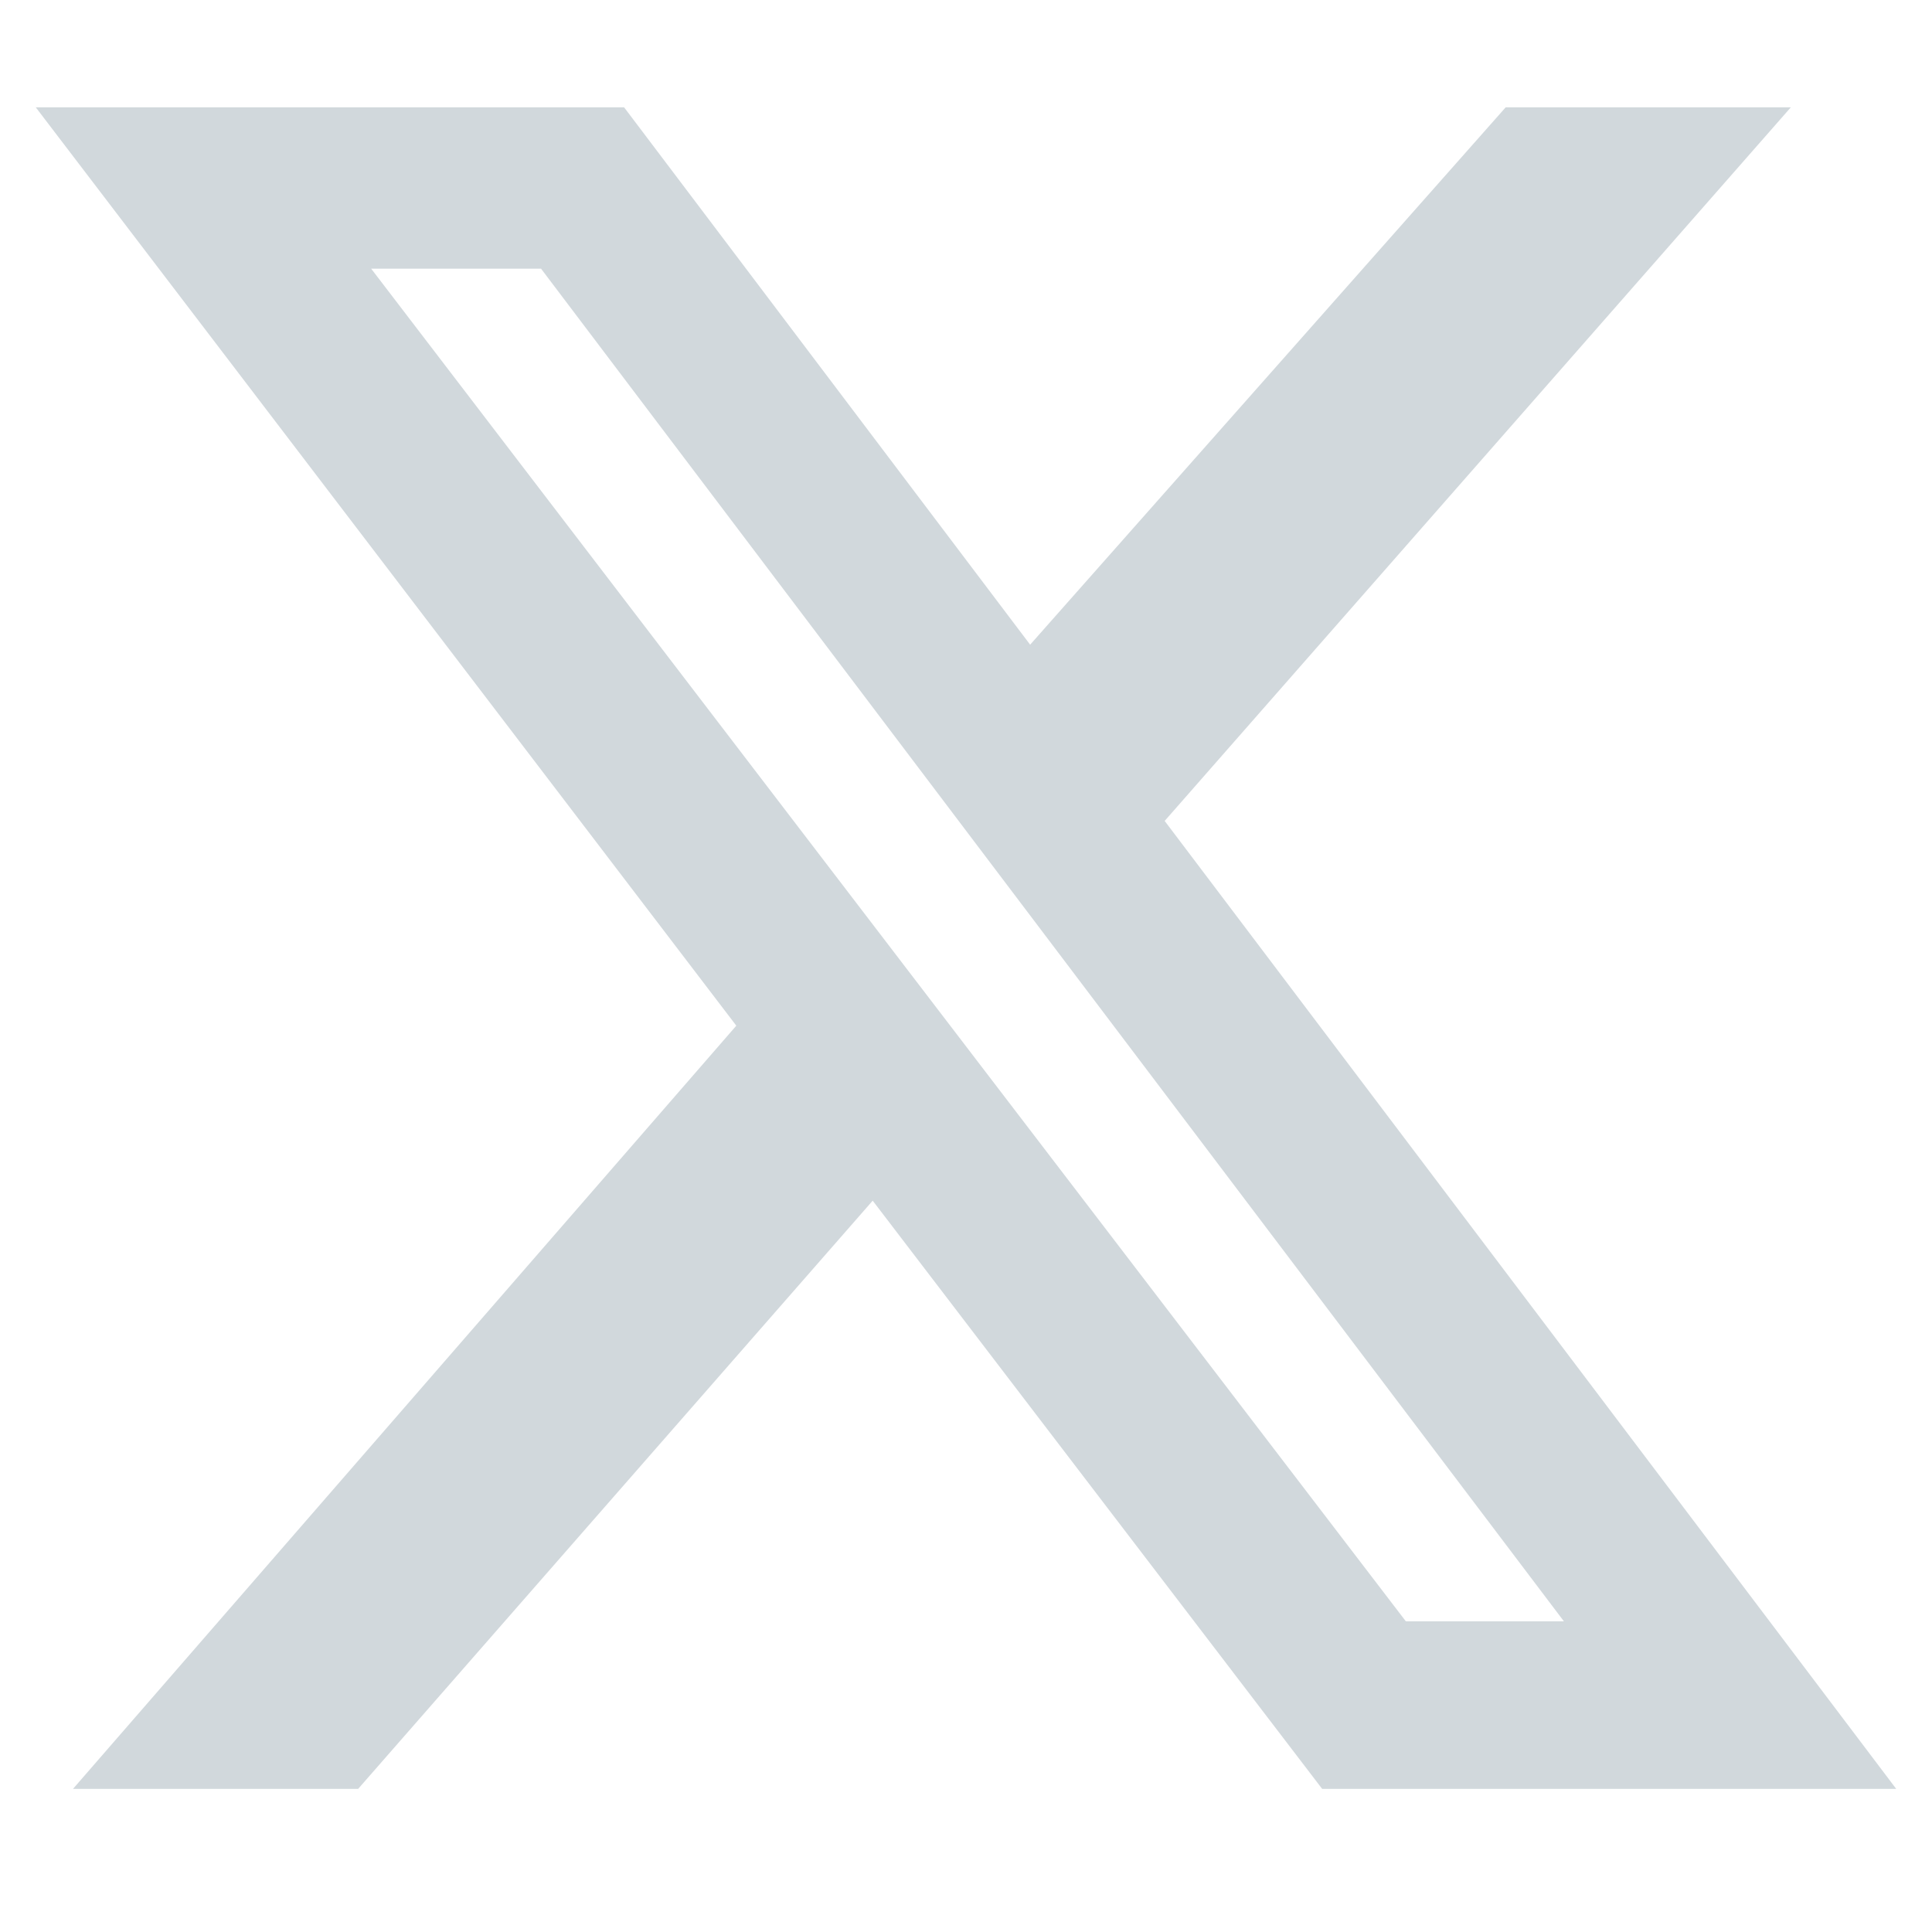 <svg width="54" height="54" viewBox="0 0 54 54" fill="none" xmlns="http://www.w3.org/2000/svg">
<path d="M42.084 3H50.054L32.553 22.945L53 50H36.955L24.392 33.559L10.01 50H2.04L20.58 28.668L1 3H17.444L28.793 18.019L42.084 3ZM39.294 45.317H43.712L15.122 7.509H10.374L39.294 45.317Z" fill="#D1D8DC"/>
</svg>
